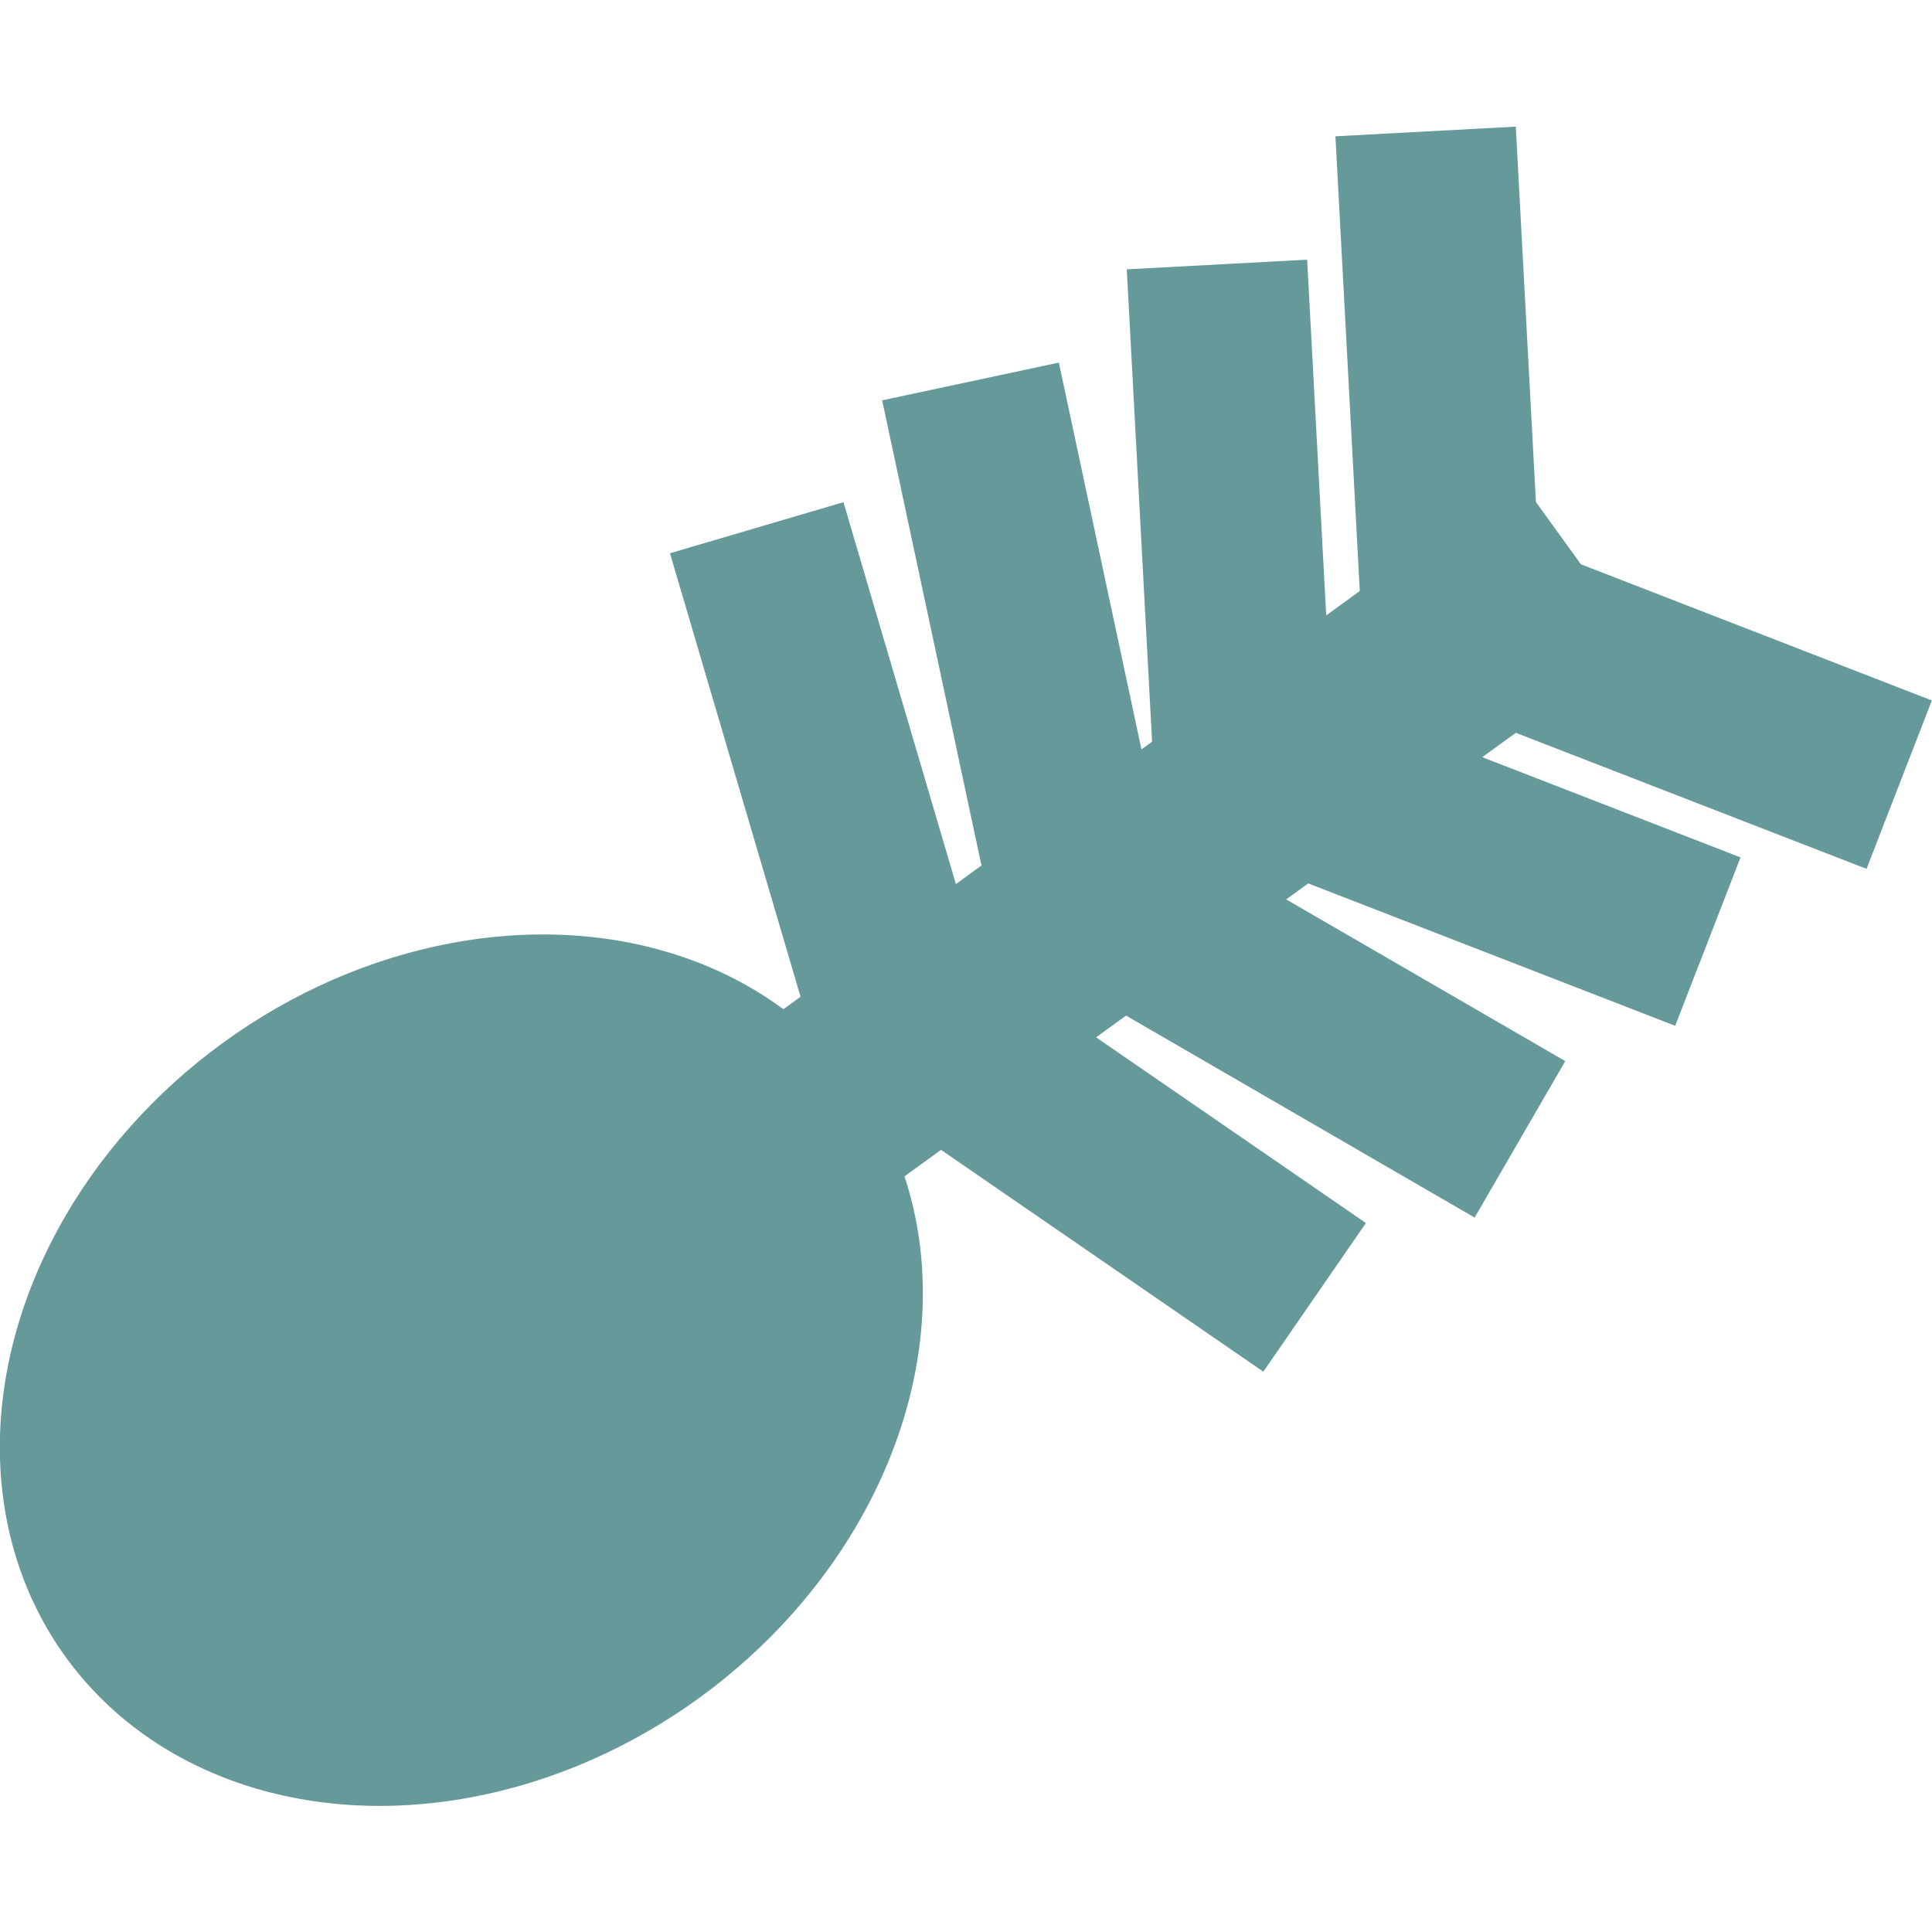 <?xml version="1.0" encoding="UTF-8"?>
<!DOCTYPE svg PUBLIC "-//W3C//DTD SVG 1.1//EN" "http://www.w3.org/Graphics/SVG/1.1/DTD/svg11.dtd">
<!-- Creator: CorelDRAW 2017 -->
<svg xmlns="http://www.w3.org/2000/svg" xml:space="preserve" width="7.938mm" height="7.938mm" version="1.1" style="shape-rendering:geometricPrecision; text-rendering:geometricPrecision; image-rendering:optimizeQuality; fill-rule:evenodd; clip-rule:evenodd"
viewBox="0 0 763.26 763.26"
 xmlns:xlink="http://www.w3.org/1999/xlink">
 <defs>
  <style type="text/css">
   <![CDATA[
    .fil0 {fill:none}
    .fil1 {fill:#669999}
   ]]>
  </style>
 </defs>
 <g id="Layer_x0020_1">
  <rect class="fil0" x="0" y="0" width="763.26" height="763.26"/>
  <g id="_2581444521088">
   <ellipse class="fil1" transform="matrix(0.318 -0.231 0.231 0.318 182.263 541.308)" rx="491.21" ry="407.06"/>
   <rect class="fil1" transform="matrix(0.357 -0.259 0.154 0.213 248.789 442.732)" width="982.42" height="310.22"/>
   <rect class="fil1" transform="matrix(0.377 -0.111 0.111 0.377 264.683 218.571)" width="181.78" height="482.04"/>
   <rect class="fil1" transform="matrix(0.384 -0.082 0.082 0.384 348.506 158.155)" width="181.78" height="482.04"/>
   <rect class="fil1" transform="matrix(0.392 -0.021 0.021 0.392 445.147 106.404)" width="181.78" height="482.04"/>
   <rect class="fil1" transform="matrix(0.392 -0.021 0.021 0.392 527.578 53.847)" width="181.78" height="482.04"/>
   <rect class="fil1" transform="matrix(0.223 -0.323 -0.324 -0.223 499.082 541.892)" width="181.78" height="482.04"/>
   <rect class="fil1" transform="matrix(0.197 -0.34 -0.34 -0.197 582.57 481.013)" width="181.78" height="482.04"/>
   <rect class="fil1" transform="matrix(0.142 -0.366 -0.366 -0.142 661.807 405.257)" width="181.78" height="482.04"/>
   <rect class="fil1" transform="matrix(0.142 -0.366 -0.366 -0.142 737.394 343.257)" width="181.78" height="482.04"/>
  </g>
 </g>
</svg>
